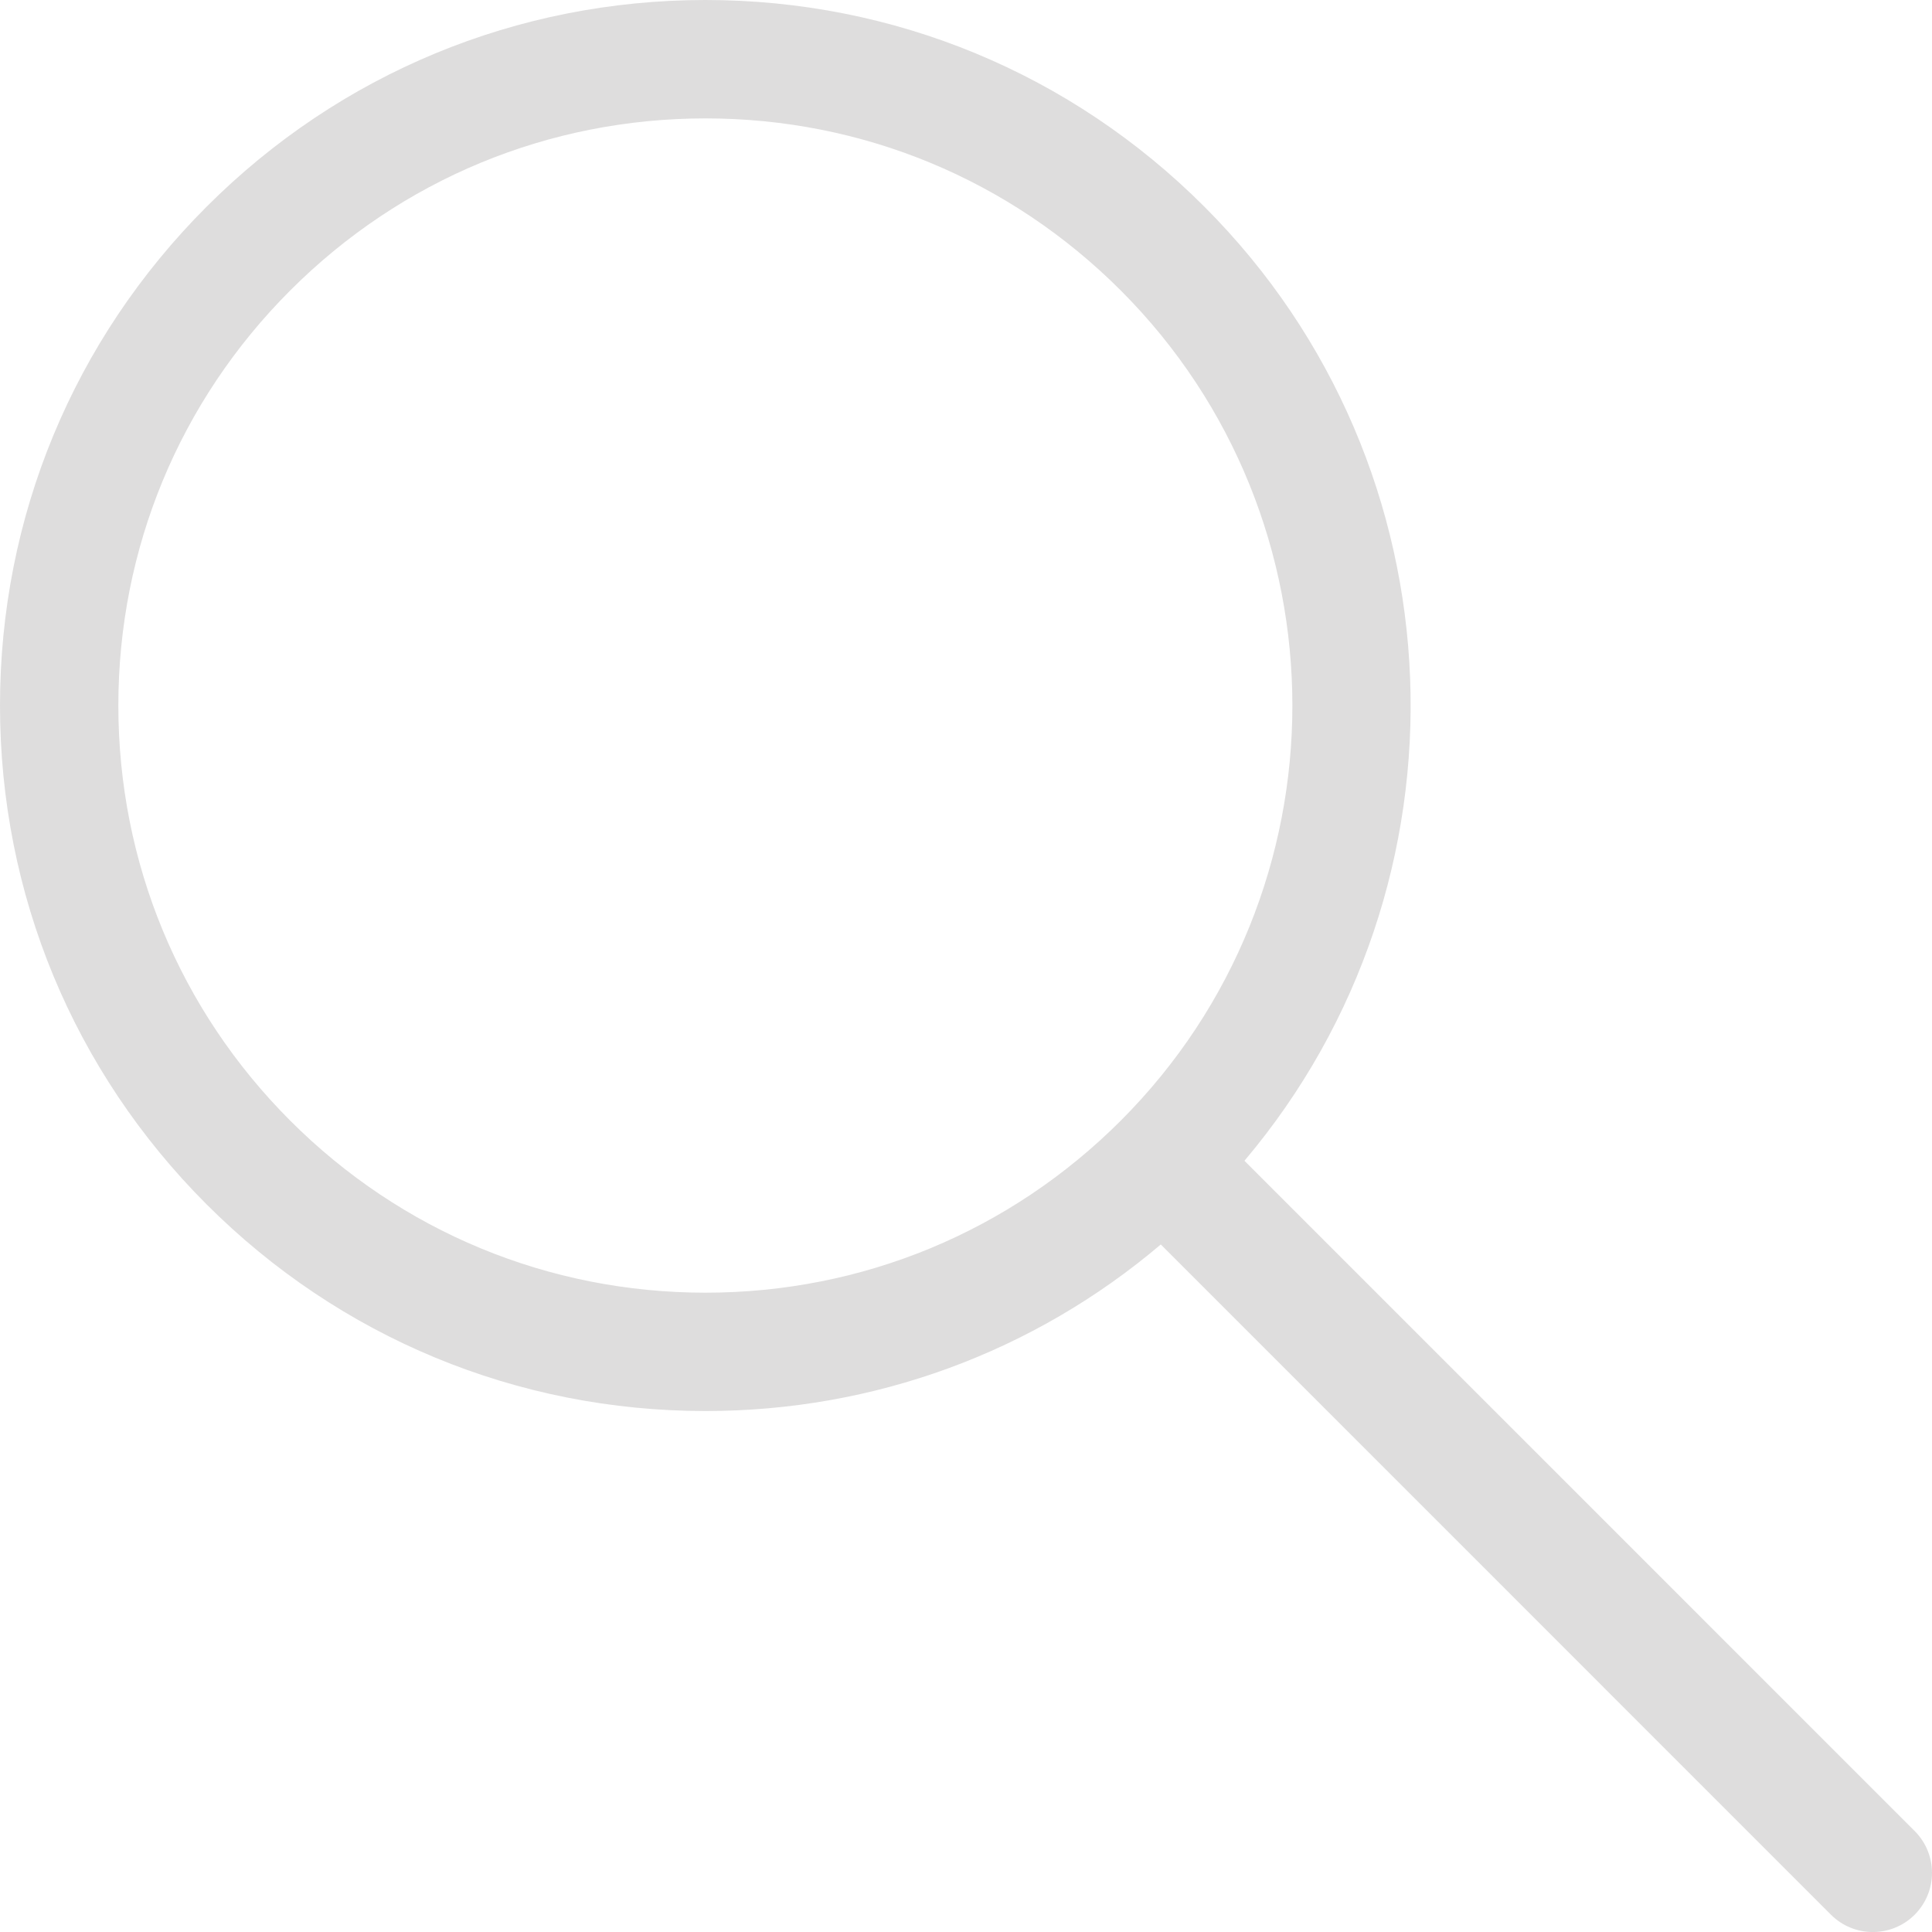 <?xml version="1.0" encoding="utf-8"?>
<!-- Generator: Adobe Illustrator 16.0.4, SVG Export Plug-In . SVG Version: 6.00 Build 0)  -->
<!DOCTYPE svg PUBLIC "-//W3C//DTD SVG 1.1//EN" "http://www.w3.org/Graphics/SVG/1.1/DTD/svg11.dtd">
<svg version="1.1" id="Layer_1" xmlns="http://www.w3.org/2000/svg" xmlns:xlink="http://www.w3.org/1999/xlink" x="0px" y="0px"
	 width="299.73px" height="299.733px" viewBox="0 0 299.73 299.733" enable-background="new 0 0 299.73 299.733"
	 xml:space="preserve">
<path fill="#DEDDDD" d="M297.041,284.066L193.062,180.082c36.338-42.957,34.269-107.531-6.219-148.019
	C166.176,11.383,138.686,0,109.45,0S52.724,11.39,32.057,32.063C11.383,52.736,0,80.221,0,109.457
	c0,29.235,11.383,56.72,32.057,77.394c20.673,20.673,48.158,32.056,77.394,32.056c26.16,0,50.911-9.117,70.635-25.84l103.969,103.98
	c1.793,1.793,4.143,2.687,6.493,2.687c2.35,0,4.7-0.894,6.493-2.687C300.626,293.46,300.626,287.653,297.041,284.066z
	 M45.037,173.869C27.834,156.66,18.36,133.783,18.36,109.457c0-24.327,9.467-47.198,26.677-64.407
	c17.204-17.209,40.08-26.683,64.413-26.683c24.339,0,47.209,9.474,64.413,26.683c35.515,35.515,35.515,93.306,0,128.819
	c-17.203,17.204-40.08,26.678-64.413,26.678S62.247,191.079,45.037,173.869z"/>
</svg>
